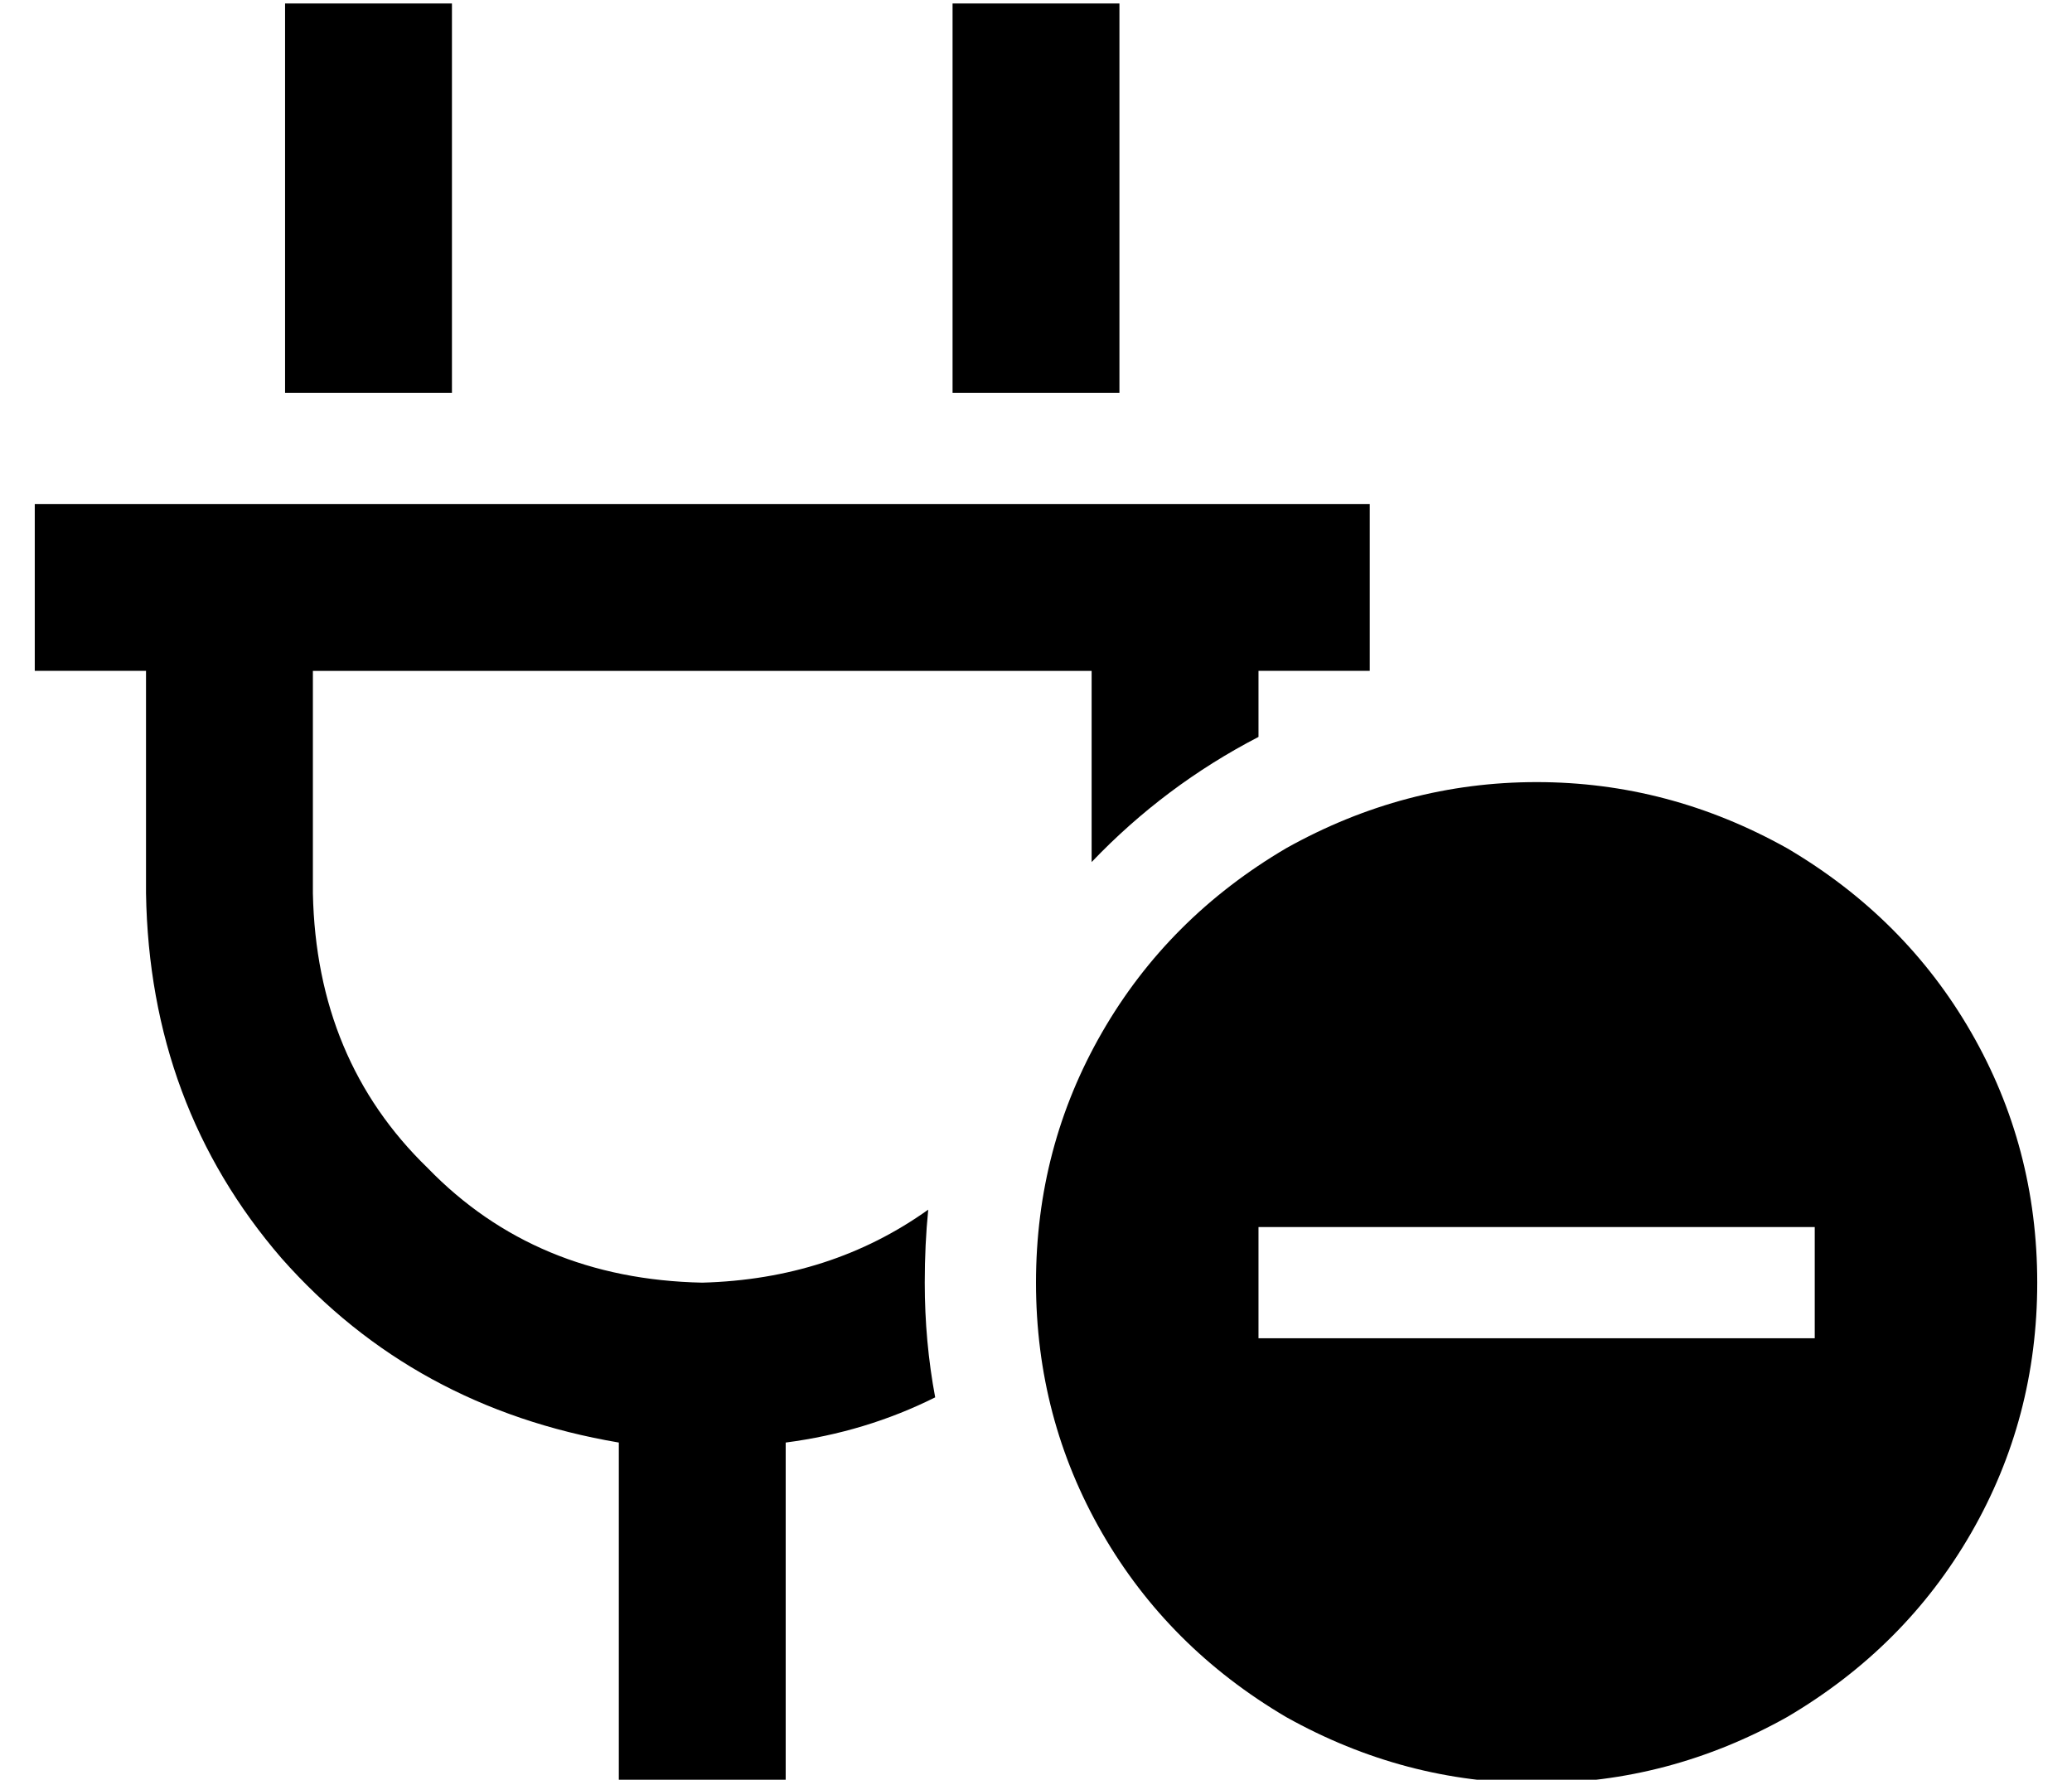 <?xml version="1.0" standalone="no"?>
<!DOCTYPE svg PUBLIC "-//W3C//DTD SVG 1.1//EN" "http://www.w3.org/Graphics/SVG/1.1/DTD/svg11.dtd" >
<svg xmlns="http://www.w3.org/2000/svg" xmlns:xlink="http://www.w3.org/1999/xlink" version="1.1" viewBox="-10 -40 596 512">
   <path fill="currentColor"
d="M120 -15v-24v24v-24h-48v0v24v0v88v0h48v0v-88v0zM312 -15v-24v24v-24h-48v0v24v0v88v0h48v0v-88v0zM24 105h-24h24h-24v48v0h24h8v64v0q1 61 39 105q38 43 97 53v98v0h48v0v-98v0q23 -3 43 -13q-3 -16 -3 -33q0 -11 1 -21q-28 20 -65 21q-48 -1 -79 -33q-32 -31 -33 -79
v-64v0h224v0v55v0q21 -22 48 -36v-19v0h8h24v-48v0h-24h-336zM576 329q0 -39 -19 -72v0v0q-19 -33 -53 -53q-34 -19 -72 -19t-72 19q-34 20 -53 53t-19 72t19 72t53 53q34 19 72 19t72 -19q34 -20 53 -53t19 -72v0zM512 345h-16h16h-160v-32v0h16h144v32v0z" />
</svg>
